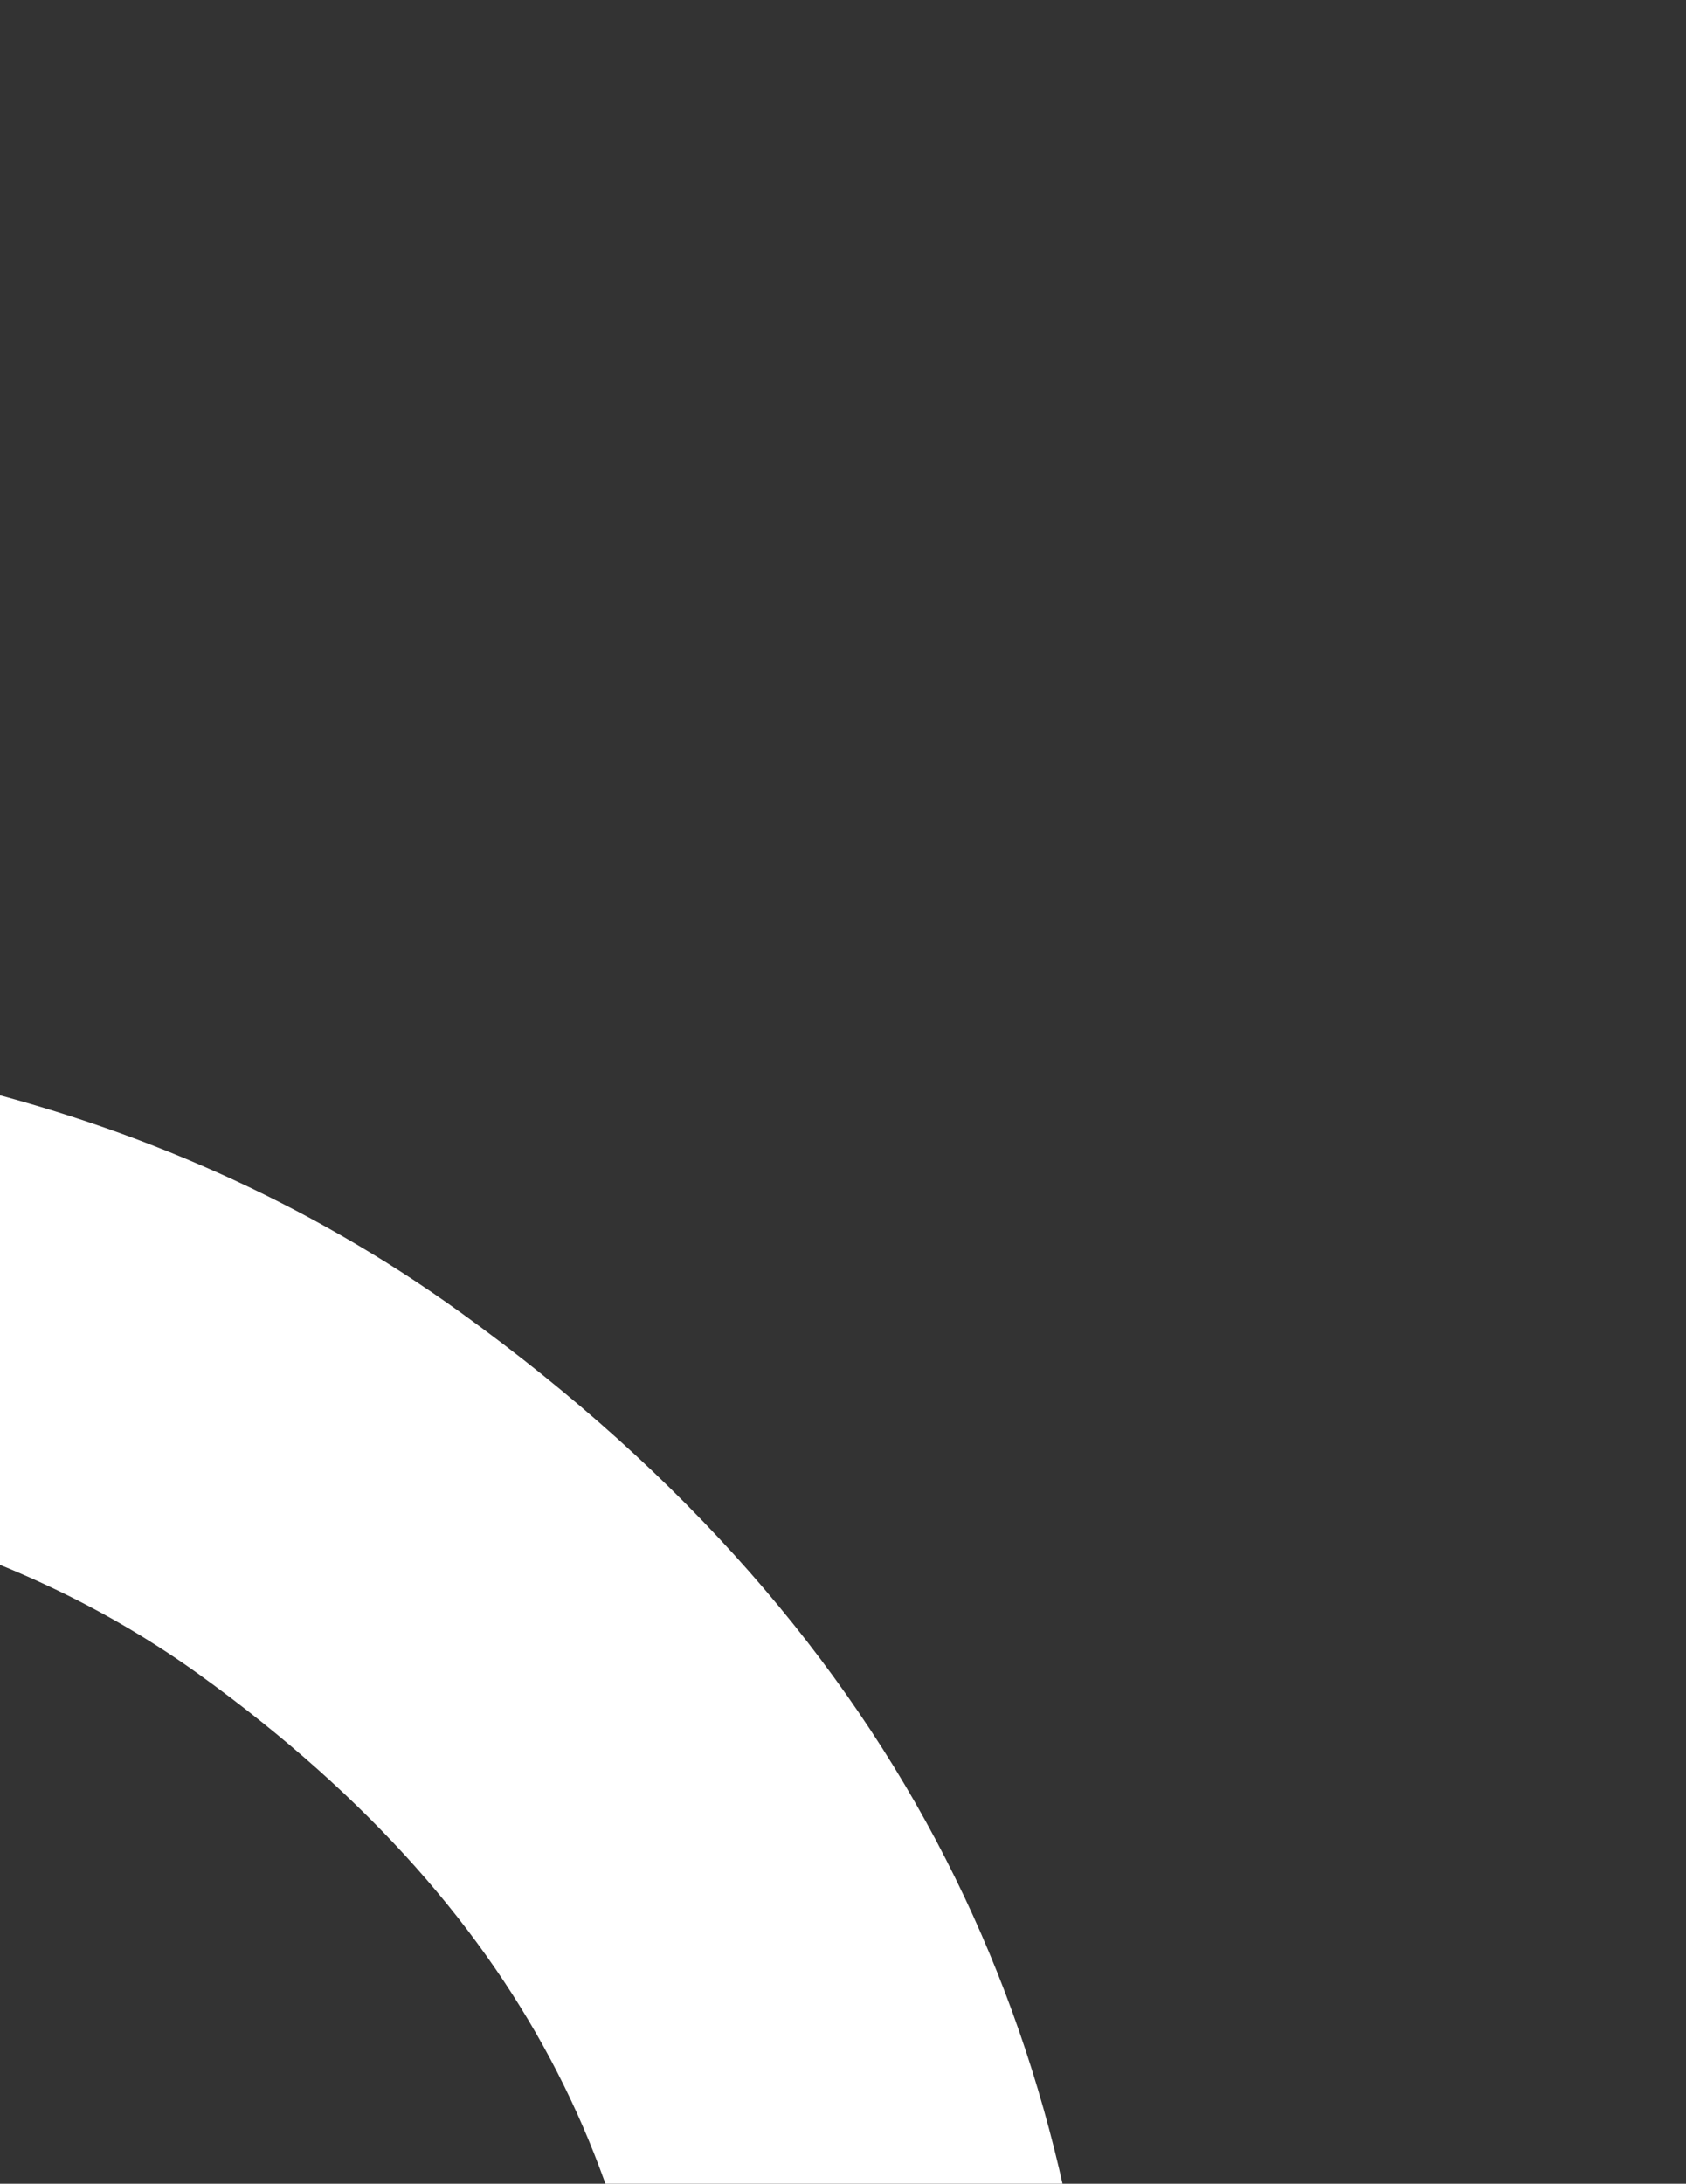 <svg width="112" height="145" viewBox="0 0 112 145" fill="none" xmlns="http://www.w3.org/2000/svg">
<rect x="0" y="0" width="112" height="145" fill="#333333" stroke="none"/>
<path fill-rule="evenodd" clip-rule="evenodd" d="M-29.651 113.151C-28.736 108.206 -28.371 103.212 -28.64 98.27C-13.234 98.646 1.406 102.648 13.285 111.225C35.969 127.603 43.638 146.466 44.18 167.635C44.511 180.544 42.197 194.475 38.292 209.512L29.033 175.588C26.928 167.874 18.977 163.58 11.274 165.997C3.571 168.414 -0.967 176.626 1.138 184.34L22.717 263.403C23.984 268.046 27.473 271.663 32.026 273.054C37.484 274.72 43.288 273.03 47.112 269.942L106.176 211.25C112.529 206.12 113.758 196.897 108.92 190.65C104.082 184.403 95.01 183.499 88.656 188.629L65.991 216.959C70.512 199.73 73.515 182.446 73.088 165.801C72.324 135.969 60.601 108.81 30.644 87.182C10.02 72.291 -14.777 67.582 -39.052 69.291C-41.33 66.24 -44.011 63.316 -47.121 60.554C-60.191 48.95 -74.362 44.868 -88.408 45.876C-101.781 46.836 -113.978 52.336 -123.792 57.713C-128.578 60.335 -133.136 63.125 -137.126 65.567L-137.588 65.85C-138.527 66.425 -139.428 66.975 -140.294 67.501C-136.425 61.345 -131.957 53.226 -129.909 43.545C-127.628 32.764 -128.525 20.957 -134.622 8.55C-138.125 1.422 -146.783 -1.268 -153.959 2.544C-161.135 6.355 -164.112 15.223 -160.609 22.352C-157.37 28.944 -157.258 34.086 -158.177 38.43C-159.193 43.235 -161.669 47.989 -165.142 53.408C-165.994 54.738 -166.862 56.044 -167.773 57.409L-168.009 57.763C-168.826 58.986 -169.695 60.288 -170.515 61.557C-172.238 64.227 -174.297 67.585 -175.758 71.168C-177.227 74.77 -178.672 79.978 -177.497 85.804C-176.25 91.986 -172.564 96.454 -168.342 99.502C-162.325 103.847 -155.597 104.257 -150.06 103.295C-144.879 102.395 -139.96 100.19 -135.907 98.082C-131.746 95.917 -127.369 93.24 -123.304 90.753L-123.051 90.598C-118.914 88.067 -114.9 85.61 -110.761 83.343C-102.188 78.645 -94.497 75.583 -87.423 75.076C-83.833 74.818 -80.106 75.192 -76.194 76.753C-83.633 79.212 -90.743 82.159 -97.354 85.458C-116.091 94.809 -132.812 107.893 -142.711 123.171C-152.986 139.029 -156.424 158.668 -144.433 176.289C-133.014 193.068 -114.314 194.502 -98.53 189.767C-83.056 185.125 -67.58 174.176 -55.419 161.04C-43.239 147.883 -32.953 130.985 -29.651 113.151ZM-120.424 159.088C-118.263 162.263 -114.505 164.335 -105.799 161.723C-96.781 159.018 -85.732 151.768 -76.177 141.446C-66.641 131.146 -60.02 119.331 -58.069 108.788C-57.604 106.281 -57.394 103.841 -57.478 101.473C-67.097 103.772 -76.542 107.229 -85.345 111.622C-101.042 119.456 -112.735 129.373 -118.705 138.587C-124.299 147.221 -124.183 153.564 -120.424 159.088ZM-149.172 81.71C-149.172 81.71 -149.164 81.691 -149.154 81.654C-149.167 81.692 -149.172 81.71 -149.172 81.71Z" fill="white"/>
</svg>
